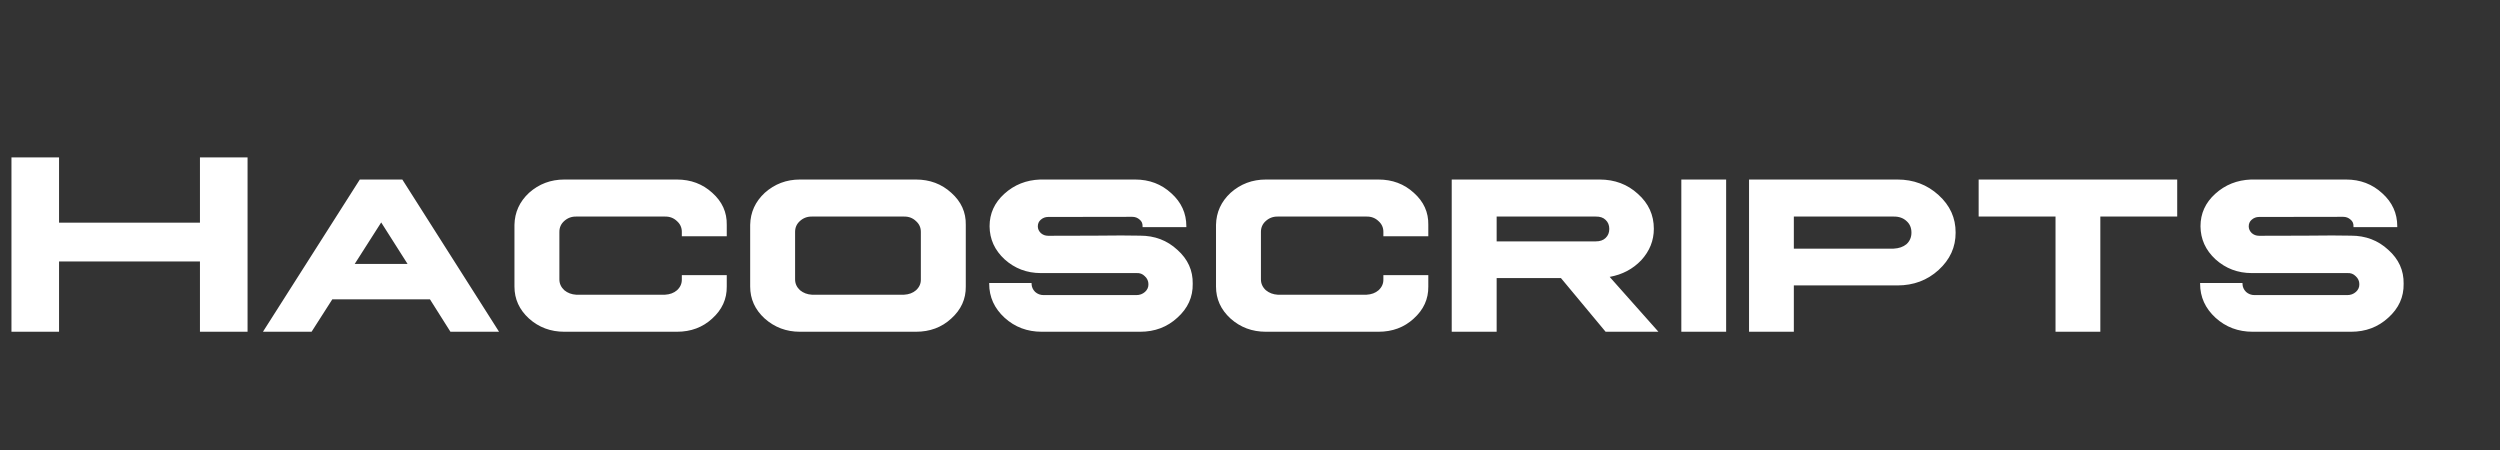 <svg width="211" height="38" viewBox="0 0 211 38" fill="none" xmlns="http://www.w3.org/2000/svg">
<rect x="0" y="0" width="211" height="38" fill="#333333" stroke="none"/>
<path d="M0.967 13.283V28H4.984V22.07H16.876V28H20.894V13.283H16.876V18.794H4.984V13.283H0.967ZM30.368 15.152L22.193 28H26.297L28.048 25.261H36.287L38.017 28H42.12L33.956 15.152H30.368ZM32.173 18.773L34.397 22.274H29.939L32.173 18.773ZM47.631 15.152C46.485 15.152 45.493 15.525 44.655 16.27C43.853 17.014 43.441 17.917 43.42 18.977V24.186C43.42 25.239 43.828 26.138 44.645 26.883C45.475 27.628 46.471 28 47.631 28H57.127C58.309 28 59.3 27.631 60.102 26.894C60.94 26.142 61.352 25.239 61.338 24.186V23.22H57.546V23.585C57.553 23.936 57.417 24.24 57.138 24.498C56.873 24.727 56.536 24.852 56.128 24.874H48.63C48.243 24.852 47.91 24.727 47.631 24.498C47.352 24.24 47.212 23.936 47.212 23.585V19.567C47.212 19.202 47.348 18.898 47.62 18.654C47.907 18.396 48.243 18.271 48.63 18.278H56.128C56.522 18.271 56.855 18.396 57.127 18.654C57.406 18.898 57.546 19.202 57.546 19.567V19.943H61.338V18.977C61.359 17.917 60.951 17.014 60.113 16.27C59.297 15.525 58.301 15.152 57.127 15.152H47.631ZM67.515 15.152C66.376 15.152 65.388 15.525 64.55 16.27C63.748 17.014 63.336 17.917 63.315 18.977V24.186C63.315 25.239 63.723 26.138 64.539 26.883C65.377 27.628 66.369 28 67.515 28H77.301C78.482 28 79.474 27.631 80.276 26.894C81.114 26.142 81.526 25.239 81.512 24.186V18.977C81.533 17.917 81.125 17.014 80.287 16.27C79.471 15.525 78.475 15.152 77.301 15.152H67.515ZM68.524 18.278H76.302C76.696 18.271 77.029 18.396 77.301 18.654C77.58 18.898 77.72 19.202 77.72 19.567V23.585C77.727 23.936 77.591 24.24 77.311 24.498C77.046 24.727 76.71 24.852 76.302 24.874H68.524C68.138 24.852 67.805 24.727 67.525 24.498C67.246 24.24 67.106 23.936 67.106 23.585V19.567C67.106 19.202 67.243 18.898 67.515 18.654C67.801 18.396 68.138 18.271 68.524 18.278ZM87.796 15.152H87.785C86.611 15.195 85.605 15.596 84.767 16.355C83.936 17.107 83.52 18.02 83.52 19.095C83.528 20.183 83.95 21.114 84.788 21.888C85.647 22.661 86.668 23.048 87.85 23.048H95.906C96.193 23.026 96.433 23.116 96.626 23.316C96.826 23.503 96.927 23.725 96.927 23.982C96.934 24.24 96.837 24.459 96.637 24.638C96.436 24.817 96.193 24.906 95.906 24.906H88.086C87.807 24.906 87.567 24.817 87.366 24.638C87.173 24.444 87.073 24.222 87.065 23.972V23.886H83.488V23.95C83.488 25.067 83.921 26.023 84.788 26.818C85.655 27.606 86.7 28 87.925 28H96.228C97.46 28 98.506 27.606 99.365 26.818C100.253 26.023 100.687 25.067 100.665 23.95C100.687 22.826 100.253 21.87 99.365 21.082C98.506 20.287 97.46 19.89 96.228 19.89C95.398 19.868 94.105 19.868 92.351 19.89C90.596 19.897 89.3 19.9 88.462 19.9C88.226 19.9 88.022 19.825 87.85 19.675C87.678 19.51 87.592 19.32 87.592 19.105C87.592 18.876 87.674 18.69 87.839 18.547C88.018 18.389 88.226 18.311 88.462 18.311L95.562 18.3C95.806 18.3 96.014 18.379 96.186 18.536C96.357 18.672 96.44 18.858 96.433 19.095C96.433 19.116 96.433 19.141 96.433 19.17H100.128V19.095C100.128 17.999 99.705 17.072 98.86 16.312C98.022 15.539 97.005 15.152 95.81 15.152H87.85H87.839H87.796ZM106.842 15.152C105.696 15.152 104.704 15.525 103.866 16.27C103.064 17.014 102.652 17.917 102.631 18.977V24.186C102.631 25.239 103.039 26.138 103.855 26.883C104.686 27.628 105.682 28 106.842 28H116.338C117.52 28 118.511 27.631 119.313 26.894C120.151 26.142 120.563 25.239 120.549 24.186V23.22H116.757V23.585C116.764 23.936 116.628 24.24 116.349 24.498C116.084 24.727 115.747 24.852 115.339 24.874H107.841C107.454 24.852 107.121 24.727 106.842 24.498C106.562 24.24 106.423 23.936 106.423 23.585V19.567C106.423 19.202 106.559 18.898 106.831 18.654C107.118 18.396 107.454 18.271 107.841 18.278H115.339C115.733 18.271 116.066 18.396 116.338 18.654C116.617 18.898 116.757 19.202 116.757 19.567V19.943H120.549V18.977C120.57 17.917 120.162 17.014 119.324 16.27C118.508 15.525 117.512 15.152 116.338 15.152H106.842ZM122.525 15.152V28H126.317V23.467H131.742L135.513 28H139.971L135.856 23.37C136.924 23.177 137.812 22.708 138.521 21.963C139.229 21.189 139.584 20.305 139.584 19.31C139.584 18.142 139.136 17.161 138.241 16.366C137.36 15.557 136.283 15.152 135.008 15.152H122.525ZM126.317 18.278H134.675C135.04 18.271 135.319 18.364 135.513 18.558C135.72 18.751 135.824 19.005 135.824 19.32C135.824 19.635 135.72 19.89 135.513 20.083C135.319 20.276 135.04 20.373 134.675 20.373C133.858 20.373 131.073 20.373 126.317 20.373V18.278ZM141.904 15.152V28H145.686V15.152H141.904ZM147.619 15.152V28H151.4V24.09H160.145C161.505 24.09 162.662 23.657 163.614 22.79C164.581 21.909 165.061 20.856 165.054 19.632C165.061 18.393 164.581 17.337 163.614 16.463C162.655 15.589 161.498 15.152 160.145 15.152H147.619ZM151.4 18.278H159.822C160.266 18.271 160.628 18.396 160.907 18.654C161.187 18.898 161.326 19.224 161.326 19.632C161.326 20.026 161.187 20.352 160.907 20.609C160.628 20.838 160.266 20.964 159.822 20.985H151.4V18.278ZM166.998 15.152V18.278H173.486V28H177.268V18.278H183.756V15.152H166.998ZM189.997 15.152H189.986C188.812 15.195 187.806 15.596 186.968 16.355C186.137 17.107 185.722 18.02 185.722 19.095C185.729 20.183 186.151 21.114 186.989 21.888C187.849 22.661 188.869 23.048 190.051 23.048H198.107C198.394 23.026 198.634 23.116 198.827 23.316C199.028 23.503 199.128 23.725 199.128 23.982C199.135 24.24 199.038 24.459 198.838 24.638C198.637 24.817 198.394 24.906 198.107 24.906H190.287C190.008 24.906 189.768 24.817 189.567 24.638C189.374 24.444 189.274 24.222 189.267 23.972V23.886H185.689V23.95C185.689 25.067 186.123 26.023 186.989 26.818C187.856 27.606 188.901 28 190.126 28H198.43C199.661 28 200.707 27.606 201.566 26.818C202.454 26.023 202.888 25.067 202.866 23.95C202.888 22.826 202.454 21.87 201.566 21.082C200.707 20.287 199.661 19.89 198.43 19.89C197.599 19.868 196.306 19.868 194.552 19.89C192.797 19.897 191.501 19.9 190.663 19.9C190.427 19.9 190.223 19.825 190.051 19.675C189.879 19.51 189.793 19.32 189.793 19.105C189.793 18.876 189.875 18.69 190.04 18.547C190.219 18.389 190.427 18.311 190.663 18.311L197.764 18.3C198.007 18.3 198.215 18.379 198.387 18.536C198.559 18.672 198.641 18.858 198.634 19.095C198.634 19.116 198.634 19.141 198.634 19.17H202.329V19.095C202.329 17.999 201.907 17.072 201.062 16.312C200.224 15.539 199.207 15.152 198.011 15.152H190.051H190.04H189.997Z" fill="white"/>
</svg>
